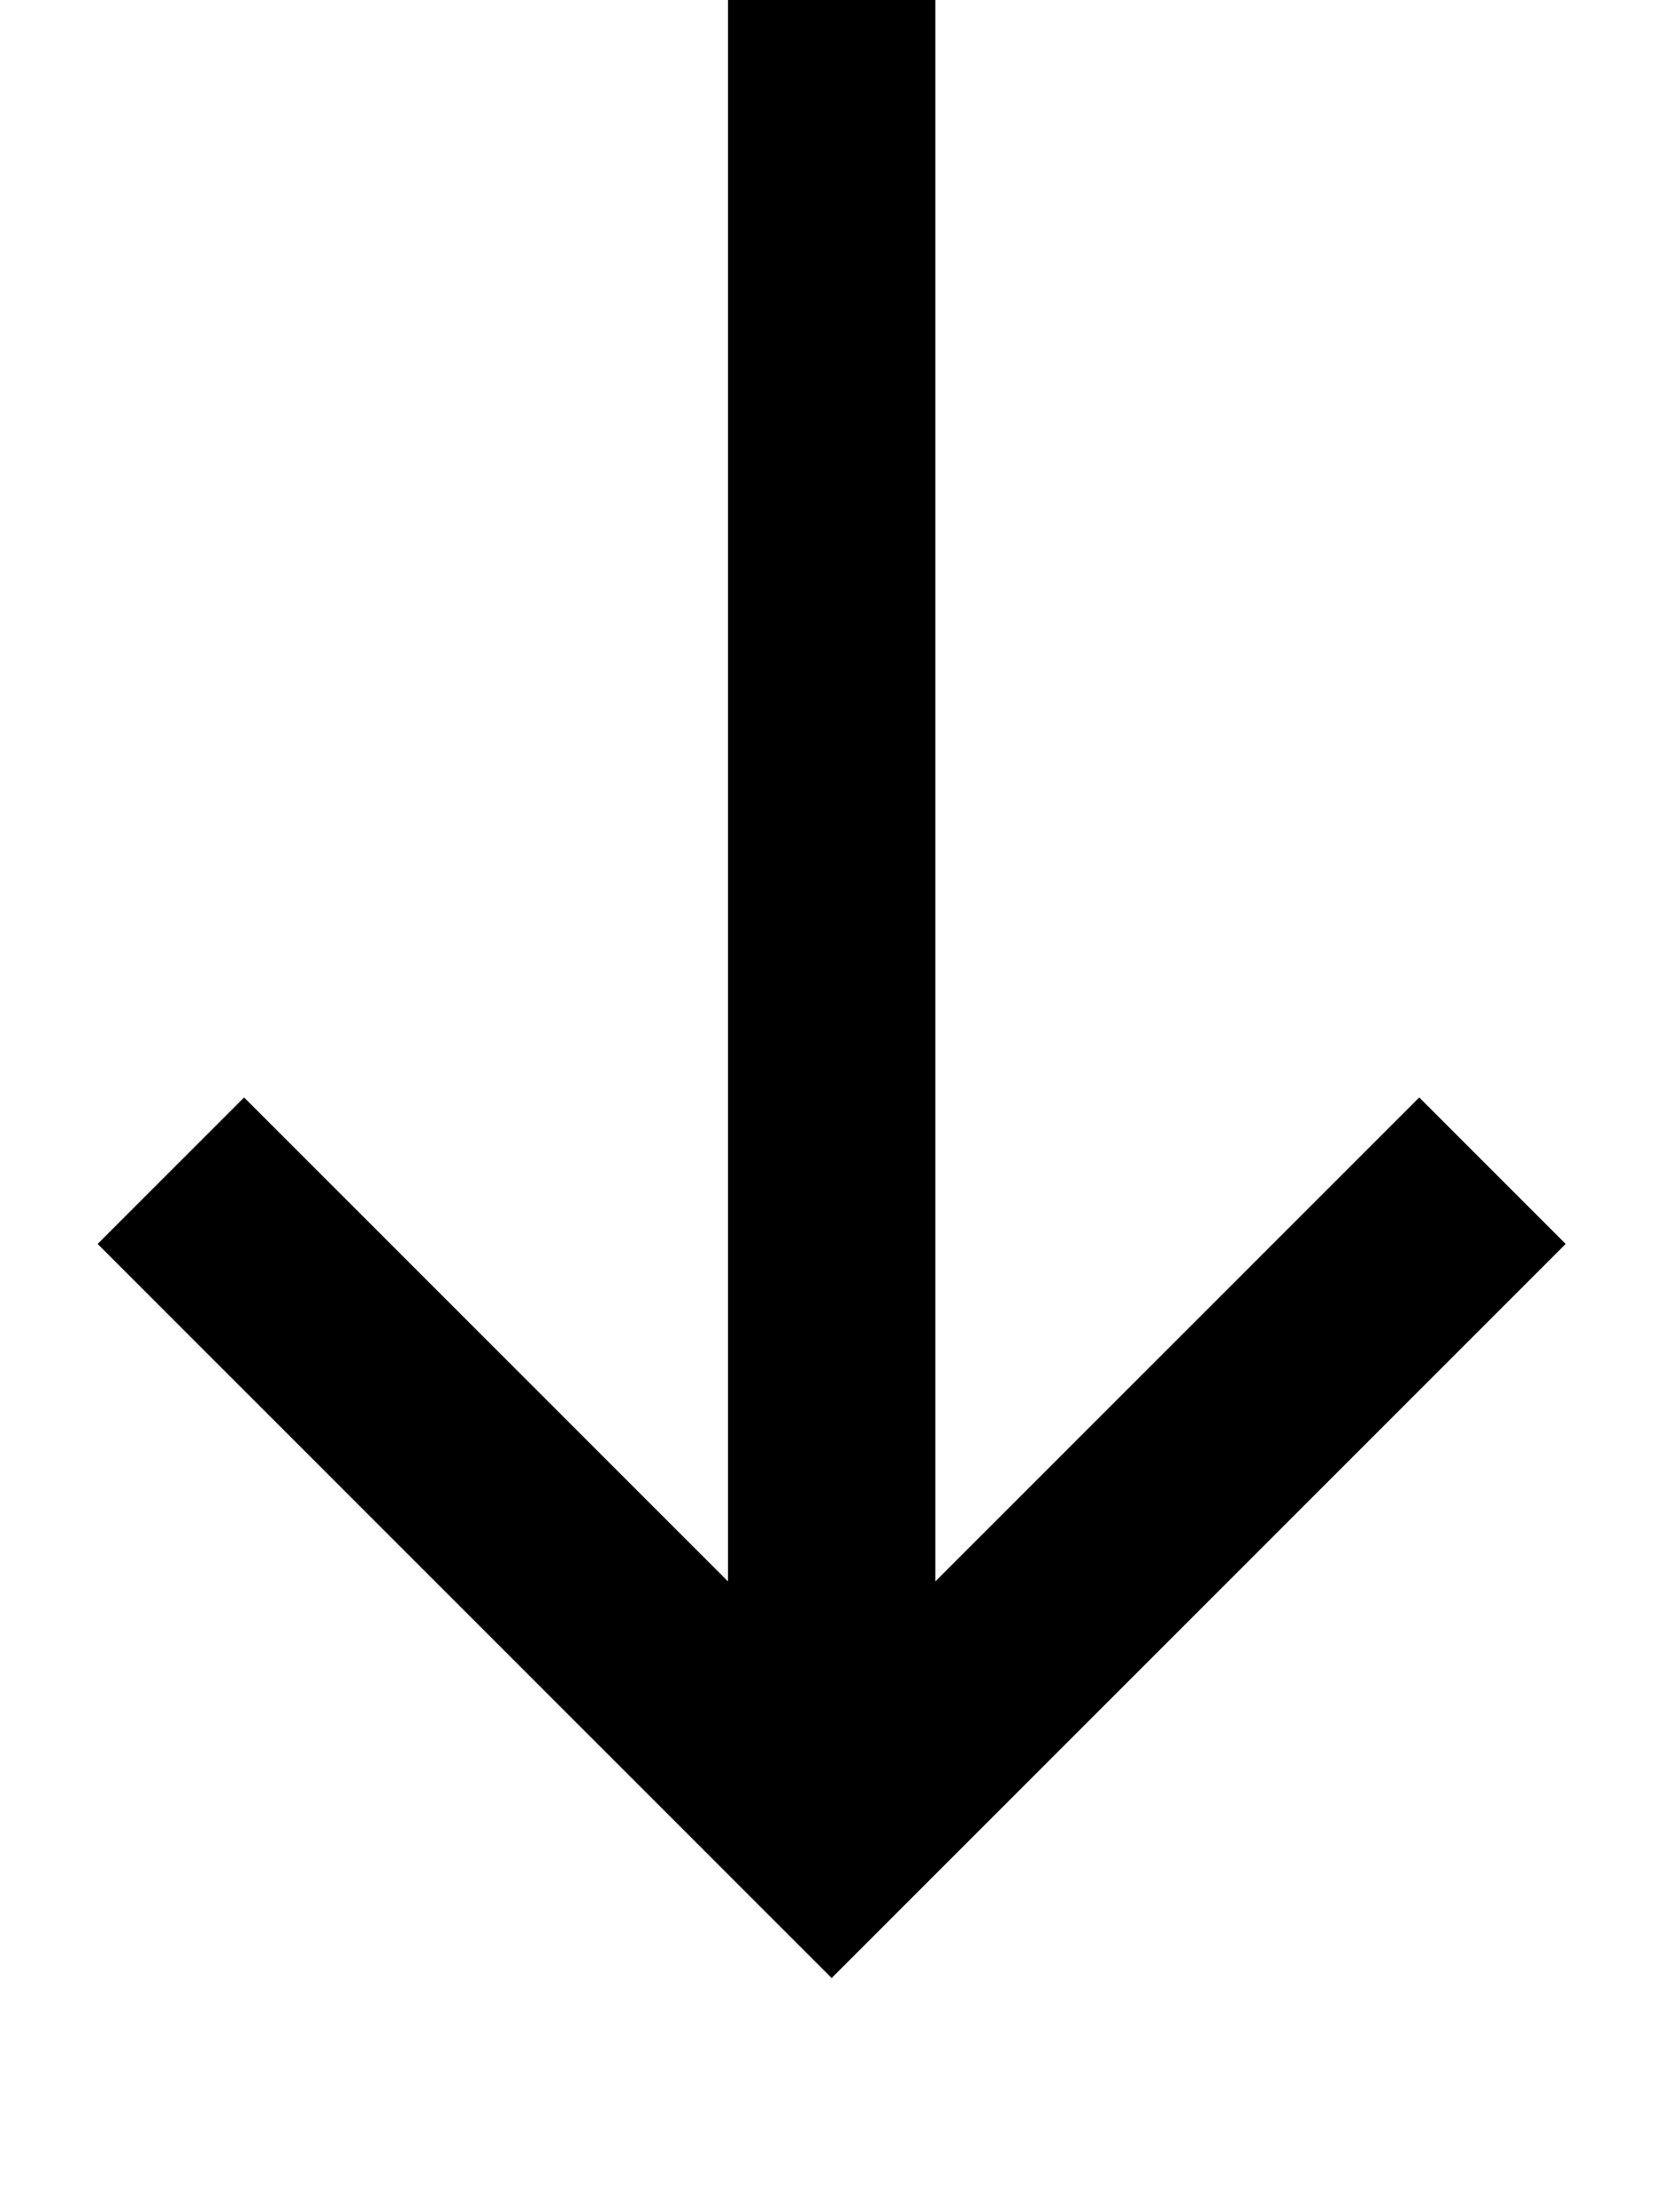 <svg fill="currentColor" xmlns="http://www.w3.org/2000/svg" viewBox="0 0 384 512"><!--! Font Awesome Pro 7.0.1 by @fontawesome - https://fontawesome.com License - https://fontawesome.com/license (Commercial License) Copyright 2025 Fonticons, Inc. --><path opacity=".4" fill="currentColor" d=""/><path fill="currentColor" d="M192.4 457.9l17-17 136-136 17-17-33.9-33.9-17 17-95 95 0-430.1-48 0 0 430.1-95-95-17-17-33.9 33.9 17 17 136 136 17 17zM56.4 576l296 0 0-48-320 0 0 48 24 0z"/></svg>